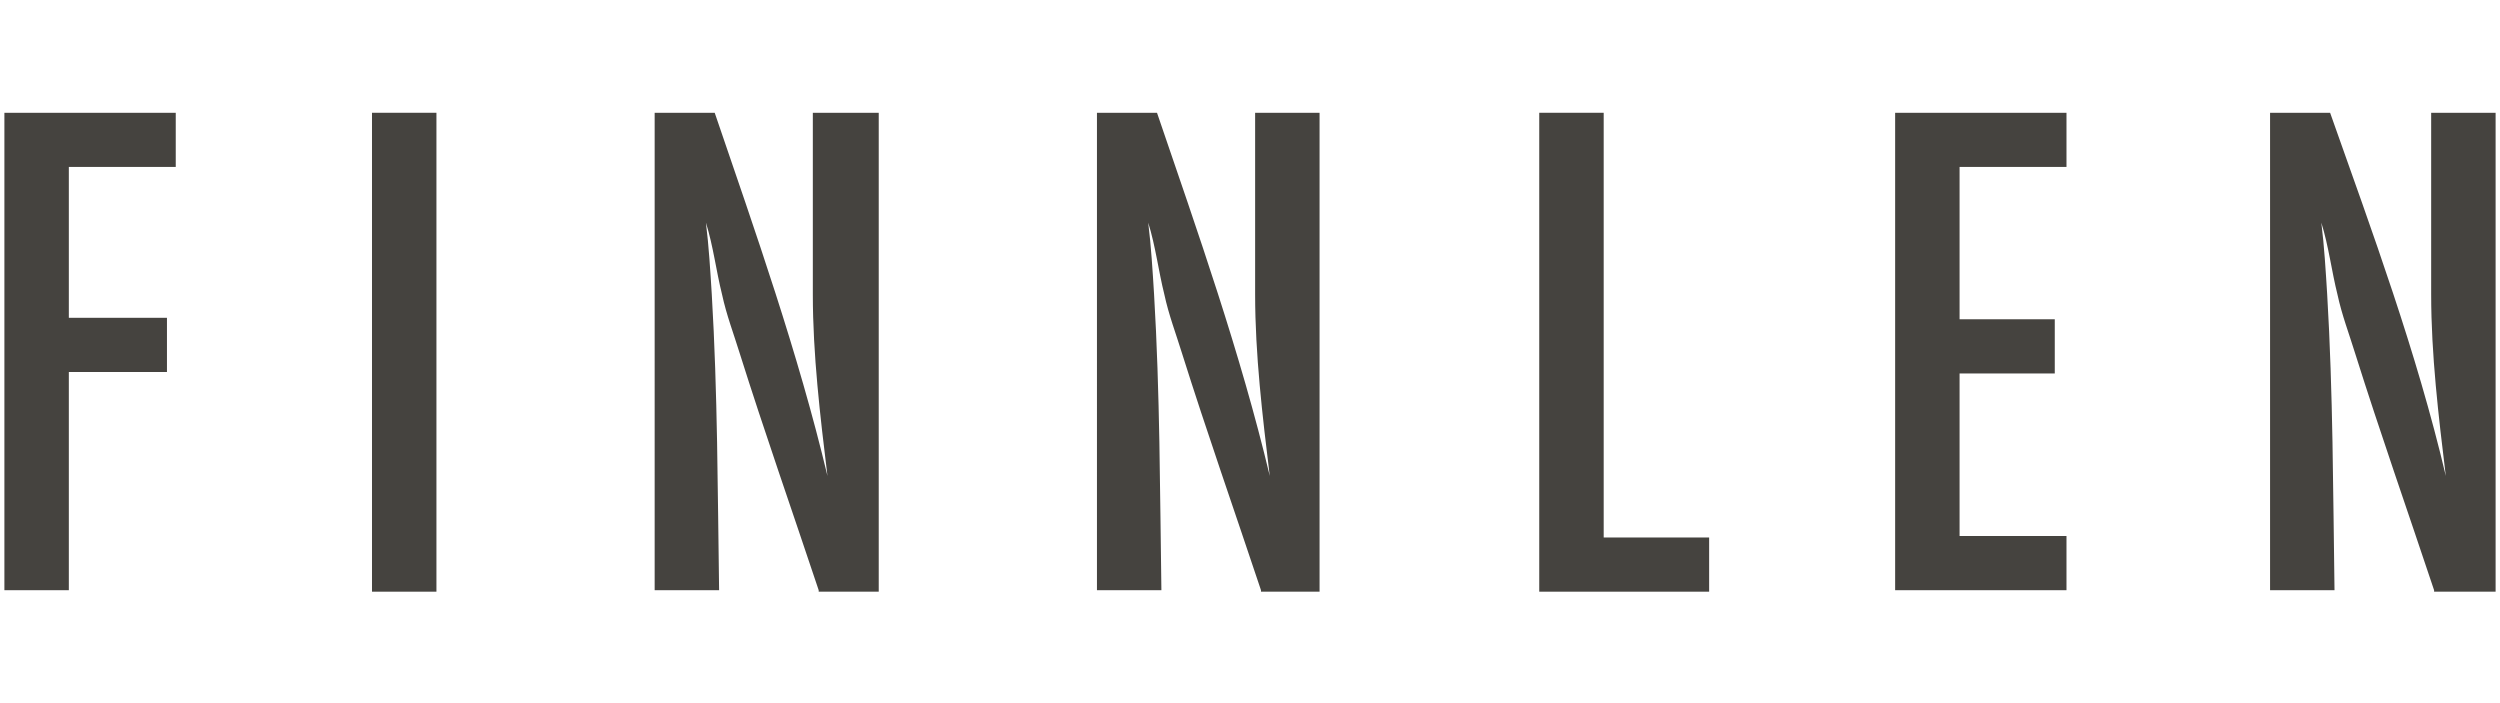 <?xml version="1.0" encoding="utf-8"?>
<!-- Generator: Adobe Illustrator 21.0.0, SVG Export Plug-In . SVG Version: 6.00 Build 0)  -->
<svg version="1.1" id="Layer_1" xmlns="http://www.w3.org/2000/svg" xmlns:xlink="http://www.w3.org/1999/xlink" x="0px" y="0px"
	 viewBox="0 0 170.7 48" style="enable-background:new 0 0 170.7 48;" xml:space="preserve">
<style type="text/css">
	.st0{fill:#45433F;}
</style>
<g>
	<path class="st0" d="M4.7,11.4v10.3h6.7v3.7H4.7v14.9H0.3V7.7H12v3.7H4.7z"/>
	<path class="st0" d="M25.4,40.3V7.7h4.4v32.7h-4.4V40.3z"/>
	<path class="st0" d="M55.9,40.3c-1.8-5.4-3.7-10.8-5.4-16.2c-0.4-1.3-0.9-2.6-1.2-4c-0.4-1.6-0.6-3.3-1.1-4.9
		c0.2,1.6,0.3,3.3,0.4,4.9c0.4,6.7,0.4,13.5,0.5,20.2h-4.4V7.7h4.1c2.8,8.2,5.7,16.4,7.7,24.8c-0.5-4.1-1-8.3-1-12.4V7.7H60v32.7
		h-4.1V40.3z"/>
	<path class="st0" d="M86.1,40.3c-1.8-5.4-3.7-10.8-5.4-16.2c-0.4-1.3-0.9-2.6-1.2-4c-0.4-1.6-0.6-3.3-1.1-4.9
		c0.2,1.6,0.3,3.3,0.4,4.9c0.4,6.7,0.4,13.5,0.5,20.2h-4.4V7.7H79c2.8,8.2,5.7,16.4,7.7,24.8c-0.5-4.1-1-8.3-1-12.4V7.7h4.4v32.7h-4
		V40.3z"/>
	<path class="st0" d="M105.1,40.3V7.7h4.4v29h7.2v3.7h-11.6V40.3z"/>
	<path class="st0" d="M129.4,40.3V7.7h11.7v3.7h-7.3v10.4h6.5v3.7h-6.5v11.1h7.3v3.7H129.4z"/>
	<path class="st0" d="M166.2,40.3c-1.8-5.4-3.7-10.8-5.4-16.2c-0.4-1.3-0.9-2.6-1.2-4c-0.4-1.6-0.6-3.3-1.1-4.9
		c0.2,1.6,0.3,3.3,0.4,4.9c0.4,6.7,0.4,13.5,0.5,20.2H155V7.7h4.1C162,15.9,165,24,167,32.5c-0.5-4.1-1-8.3-1-12.4V7.7h4.4v32.7
		h-4.2V40.3z"/>
</g>
</svg>
